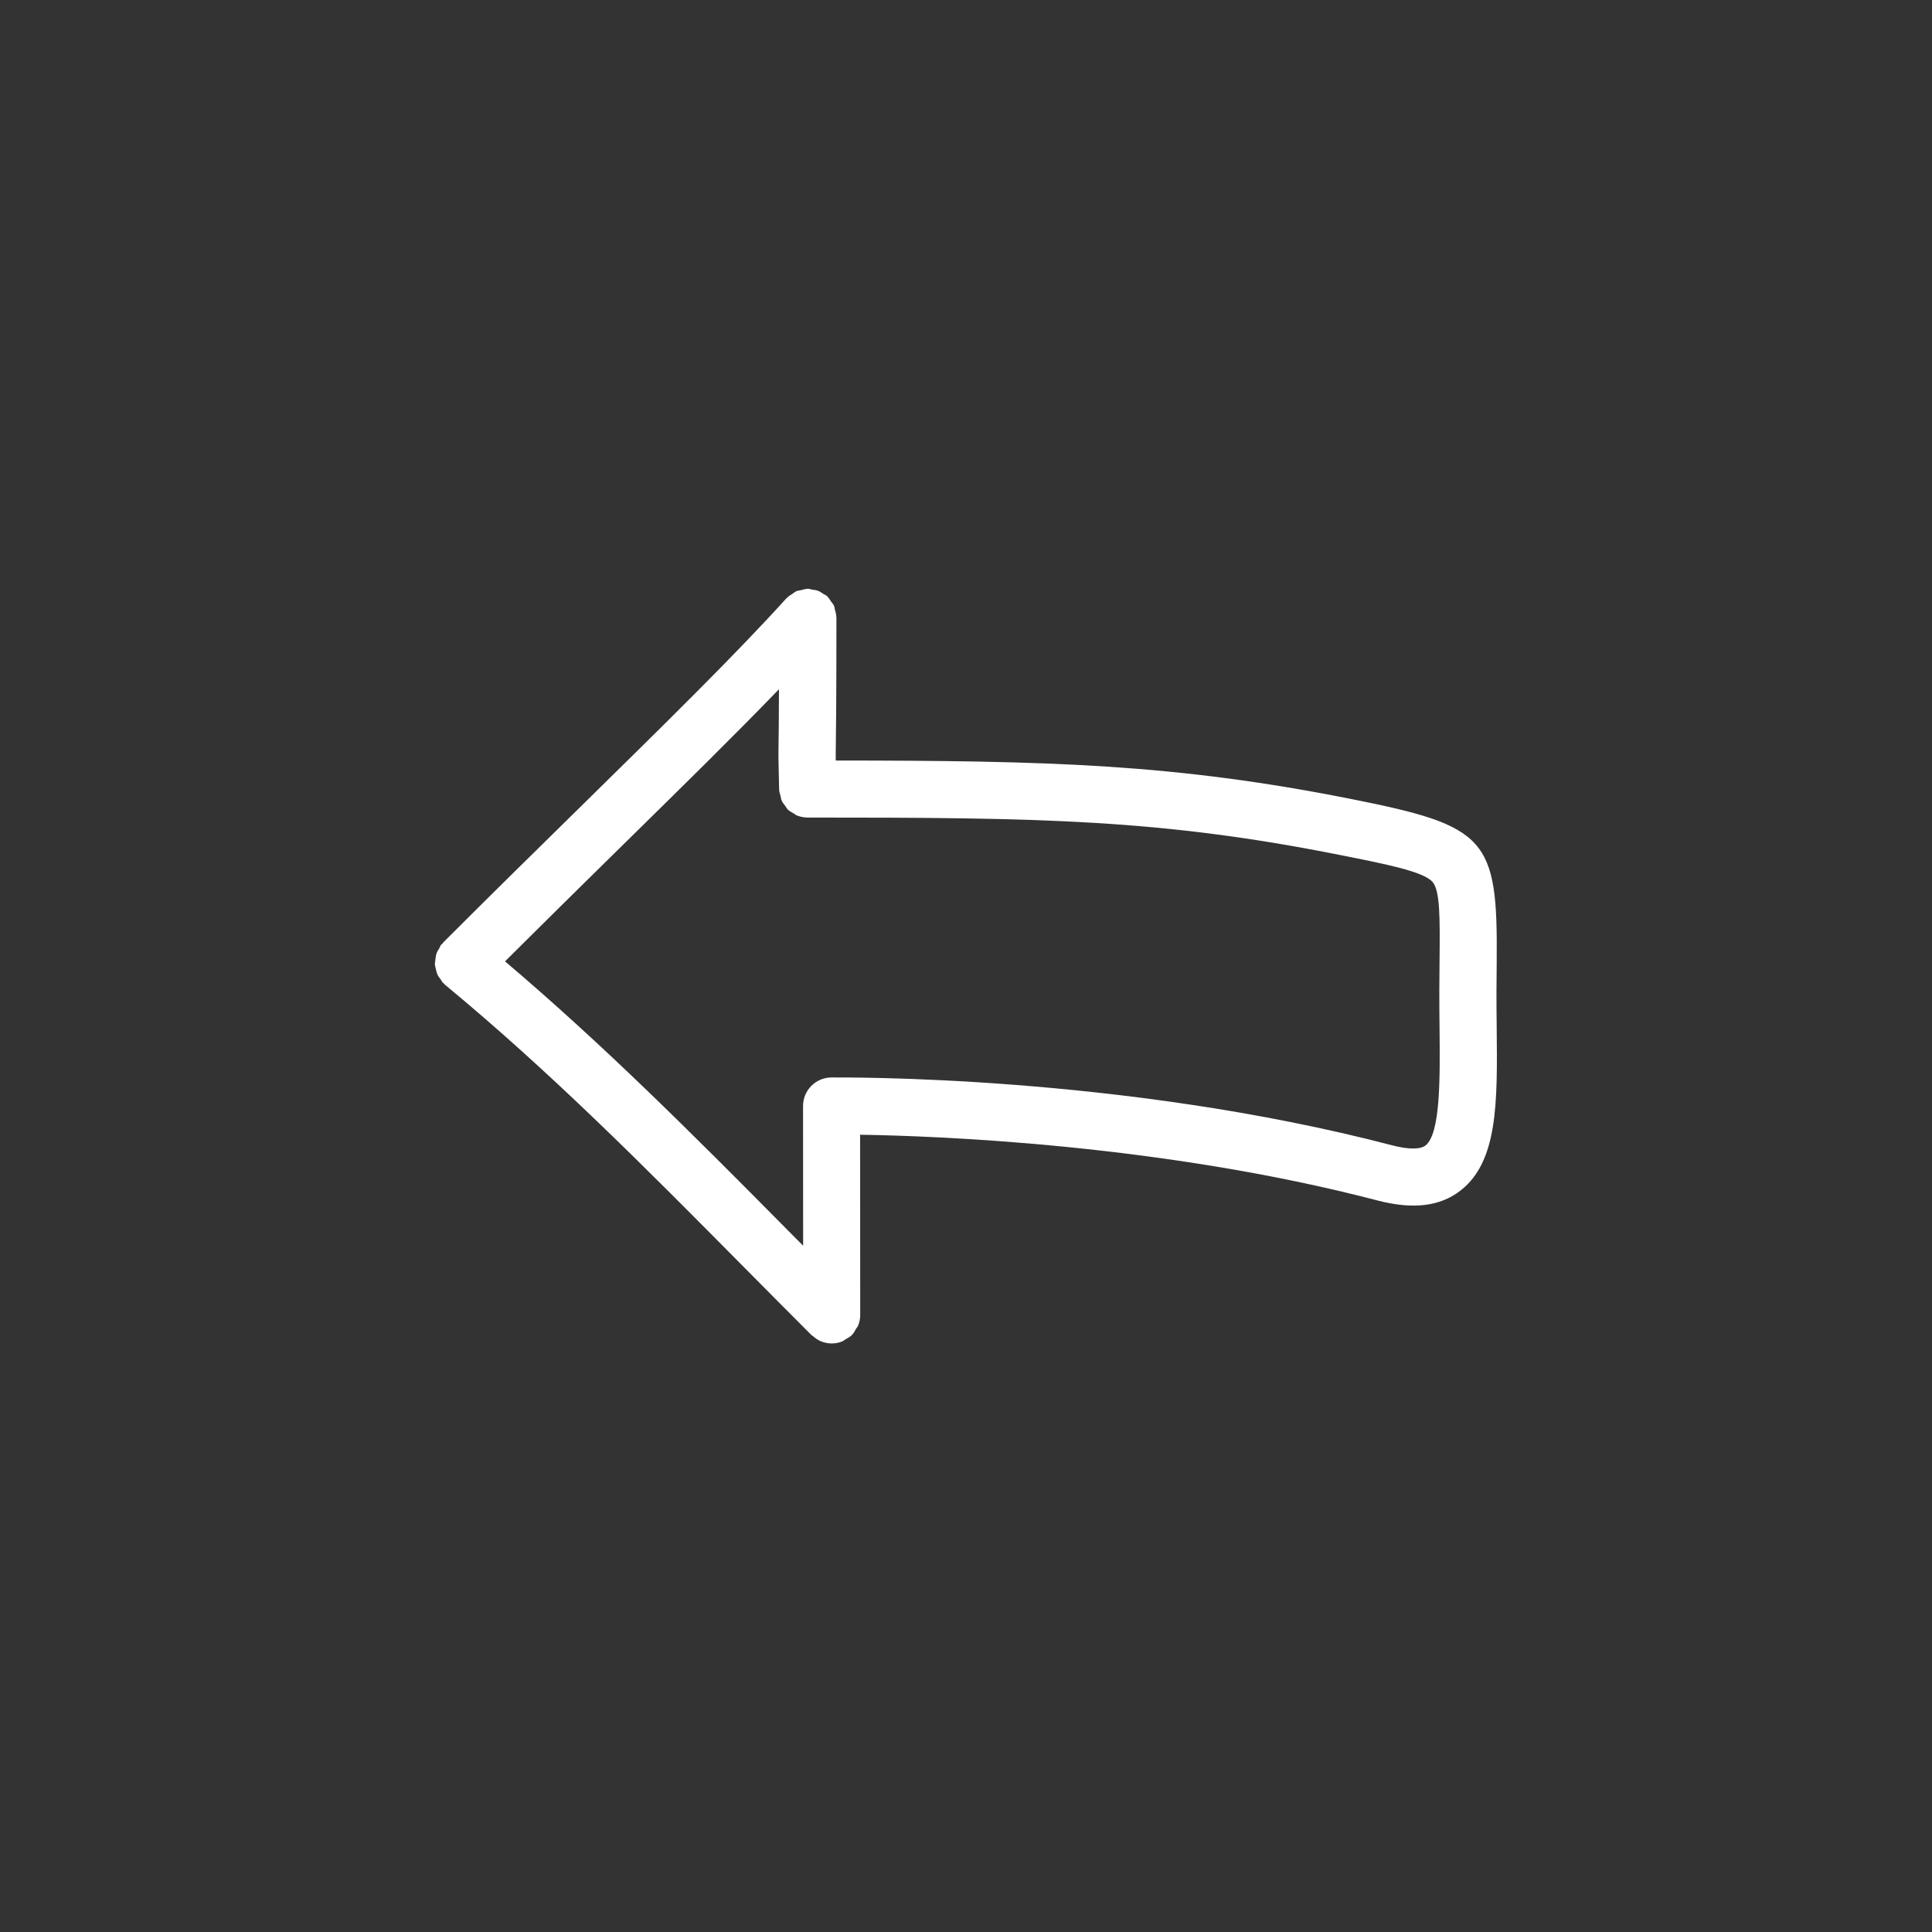 <?xml version="1.0" encoding="UTF-8"?>
<svg width="100pt" height="100pt" version="1.1" viewBox="0 0 100 100" xmlns="http://www.w3.org/2000/svg">
 <rect x="0" y="0" width="100" height="100" fill="#333333" stroke="none"/>
 <path d="m22.539 49.633c0.016-0.102 0.023-0.195 0.059-0.293 0.031-0.09 0.086-0.164 0.133-0.246 0.039-0.066 0.059-0.145 0.109-0.203 0.016-0.02 0.039-0.027 0.059-0.047 0.016-0.02 0.023-0.043 0.039-0.059 2.59-2.59 5.027-4.984 7.273-7.188 4.234-4.16 7.891-7.75 10.504-10.641 0.012-0.012 0.023-0.016 0.031-0.023 0.078-0.082 0.176-0.137 0.273-0.199 0.066-0.043 0.121-0.098 0.191-0.129 0.082-0.035 0.172-0.043 0.262-0.062 0.102-0.023 0.195-0.059 0.301-0.062 0.016 0 0.027-0.008 0.039-0.008 0.082 0 0.152 0.035 0.23 0.047 0.102 0.016 0.199 0.023 0.297 0.059 0.102 0.039 0.188 0.105 0.281 0.164 0.062 0.039 0.129 0.059 0.188 0.109 0.012 0.012 0.016 0.023 0.023 0.031 0.078 0.074 0.129 0.168 0.188 0.254 0.047 0.07 0.109 0.133 0.145 0.211 0.031 0.07 0.035 0.148 0.055 0.223 0.031 0.113 0.066 0.219 0.066 0.336 0 0.012 0.008 0.023 0.008 0.035 0 4.461-0.02 5.898-0.031 6.621-0.004 0.348-0.008 0.523-0.004 0.801 11 0.008 17.512 0.168 26.699 1.996 7.012 1.395 7.57 2.023 7.512 8.398l-0.012 1.598c0 0.633 0.004 1.254 0.012 1.855 0.039 3.852 0.066 6.898-1.867 8.406-1.059 0.832-2.465 0.996-4.289 0.523-11.125-2.906-22.777-3.344-26.793-3.406l0.004 9.32c0.004 0.195-0.039 0.395-0.117 0.578-0.027 0.059-0.074 0.102-0.105 0.156-0.062 0.109-0.117 0.223-0.211 0.316-0.098 0.098-0.219 0.156-0.332 0.223-0.051 0.027-0.09 0.07-0.141 0.094-0.18 0.078-0.375 0.117-0.57 0.117s-0.387-0.043-0.57-0.117c-0.152-0.066-0.289-0.164-0.41-0.273-0.02-0.02-0.047-0.023-0.066-0.043 0 0-0.004-0.004-0.004-0.004-1.16-1.16-2.305-2.316-3.449-3.469-5.156-5.207-10.031-10.129-15.52-14.664-0.023-0.02-0.031-0.043-0.051-0.062-0.016-0.016-0.039-0.02-0.051-0.035-0.051-0.051-0.07-0.113-0.109-0.164-0.066-0.09-0.137-0.172-0.18-0.273-0.035-0.078-0.051-0.16-0.07-0.242-0.027-0.102-0.055-0.195-0.059-0.301 0.004-0.086 0.023-0.172 0.031-0.258zm18.113 13.922c0.305 0.309 0.613 0.617 0.918 0.922l-0.004-7.231c0-0.809 0.648-1.465 1.457-1.477 0.598 0.004 14.98-0.16 29.031 3.512 0.84 0.219 1.453 0.219 1.727 0.012 0.785-0.613 0.754-3.5 0.73-6.051-0.008-0.613-0.012-1.242-0.012-1.891l0.012-1.617c0.02-2.195 0.035-3.648-0.371-4.094-0.48-0.531-2.371-0.906-4.766-1.383-9.332-1.859-15.535-1.941-27.57-1.941-0.203 0-0.395-0.043-0.57-0.113-0.055-0.023-0.094-0.066-0.145-0.094-0.113-0.066-0.23-0.125-0.324-0.219-0.047-0.047-0.07-0.109-0.109-0.16-0.074-0.098-0.156-0.188-0.203-0.305-0.031-0.07-0.031-0.148-0.051-0.219-0.027-0.109-0.07-0.211-0.074-0.328-0.039-1.617-0.039-1.617-0.031-2.352 0.008-0.457 0.016-1.215 0.023-2.852-2.289 2.371-5.012 5.047-8.051 8.031-1.906 1.871-3.973 3.91-6.129 6.055 5.098 4.324 9.695 8.926 14.512 13.793z" fill="#fff"/>
</svg>

